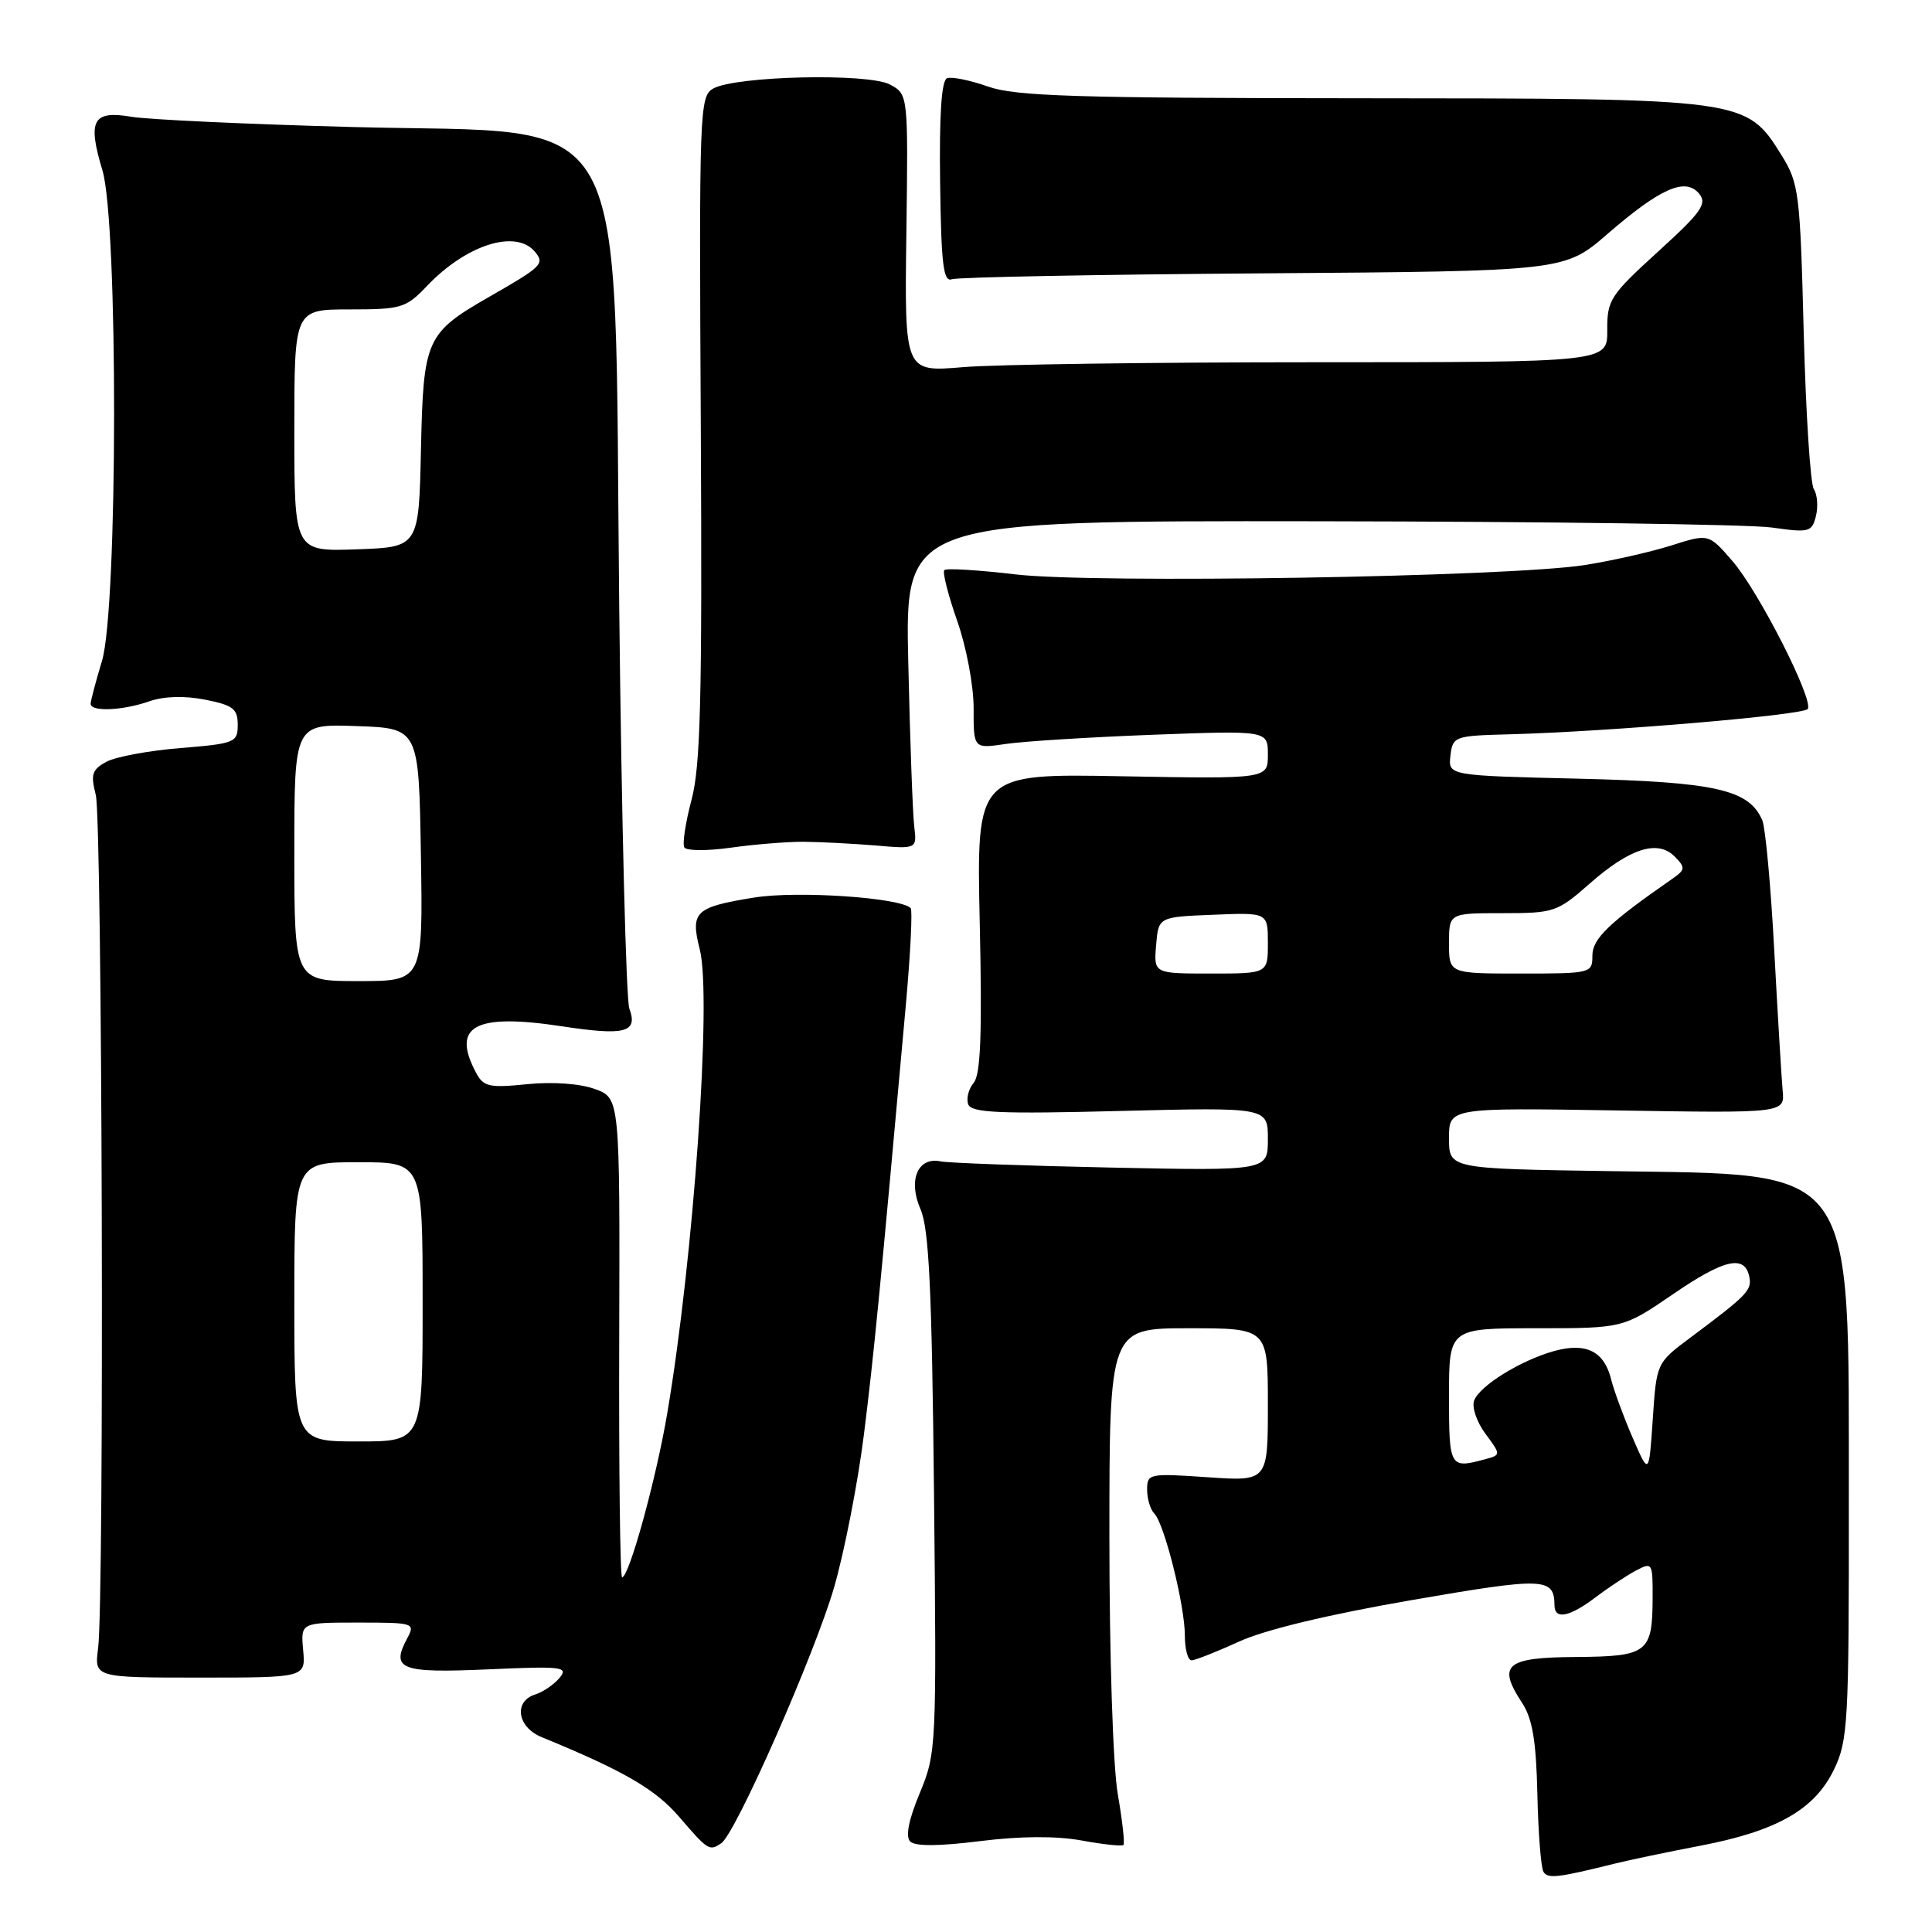 <?xml version="1.0" encoding="UTF-8" standalone="no"?>
<!DOCTYPE svg PUBLIC "-//W3C//DTD SVG 1.1//EN" "http://www.w3.org/Graphics/SVG/1.1/DTD/svg11.dtd" >
<svg xmlns="http://www.w3.org/2000/svg" xmlns:xlink="http://www.w3.org/1999/xlink" version="1.1" viewBox="0 0 256 256">
 <g >
 <path fill="currentColor"
d=" M 214.00 246.93 C 215.93 246.45 221.01 245.39 225.29 244.57 C 235.44 242.63 240.44 239.78 243.00 234.50 C 244.87 230.63 245.00 228.35 244.98 198.93 C 244.95 153.77 246.33 155.68 213.25 155.18 C 192.00 154.86 192.00 154.86 192.00 150.82 C 192.00 146.78 192.00 146.78 214.25 147.14 C 236.50 147.50 236.50 147.50 236.21 144.50 C 236.06 142.85 235.56 134.53 235.10 126.00 C 234.65 117.47 233.93 109.70 233.52 108.71 C 231.78 104.62 227.36 103.62 209.19 103.18 C 191.89 102.77 191.89 102.77 192.19 100.14 C 192.49 97.57 192.70 97.49 200.00 97.30 C 213.32 96.94 239.03 94.75 239.54 93.94 C 240.32 92.68 233.05 78.39 229.58 74.37 C 226.41 70.70 226.41 70.70 221.45 72.28 C 218.73 73.14 213.57 74.31 210.00 74.87 C 199.94 76.45 145.01 77.35 134.56 76.11 C 129.64 75.53 125.40 75.27 125.13 75.54 C 124.86 75.81 125.63 78.83 126.83 82.26 C 128.05 85.72 129.02 90.88 129.01 93.86 C 129.00 99.21 129.00 99.21 133.25 98.58 C 135.59 98.23 144.36 97.68 152.75 97.36 C 168.00 96.79 168.00 96.79 168.00 100.00 C 168.00 103.21 168.00 103.21 148.69 102.86 C 129.39 102.50 129.39 102.50 129.82 122.24 C 130.15 137.02 129.94 142.36 129.02 143.48 C 128.33 144.30 128.01 145.59 128.30 146.34 C 128.73 147.45 132.44 147.62 148.41 147.21 C 168.00 146.72 168.00 146.72 168.00 150.93 C 168.00 155.14 168.00 155.14 147.25 154.71 C 135.84 154.47 125.66 154.10 124.64 153.89 C 121.61 153.25 120.29 156.38 121.97 160.22 C 123.10 162.80 123.48 170.85 123.76 197.84 C 124.11 231.57 124.08 232.27 121.87 237.60 C 120.39 241.16 119.96 243.36 120.61 244.01 C 121.26 244.66 124.42 244.64 129.84 243.96 C 135.20 243.29 139.91 243.26 143.30 243.87 C 146.16 244.40 148.66 244.66 148.86 244.47 C 149.06 244.27 148.72 241.24 148.11 237.72 C 147.48 234.07 147.00 219.48 147.00 203.67 C 147.00 176.00 147.00 176.00 157.50 176.00 C 168.00 176.00 168.00 176.00 168.00 186.14 C 168.00 196.29 168.00 196.29 160.00 195.74 C 152.25 195.21 152.00 195.26 152.00 197.39 C 152.00 198.61 152.43 200.03 152.95 200.55 C 154.28 201.88 157.00 212.75 157.00 216.71 C 157.00 218.52 157.40 220.00 157.88 220.00 C 158.36 220.00 161.20 218.88 164.18 217.52 C 167.60 215.95 176.02 213.93 187.00 212.03 C 204.72 208.97 205.94 209.01 205.98 212.75 C 206.01 214.65 207.98 214.25 211.41 211.66 C 213.11 210.37 215.51 208.78 216.75 208.12 C 218.94 206.96 219.00 207.06 218.98 211.71 C 218.96 219.01 218.34 219.49 208.79 219.56 C 199.50 219.62 198.37 220.59 201.69 225.65 C 203.06 227.74 203.55 230.68 203.71 237.73 C 203.82 242.86 204.19 247.50 204.52 248.03 C 205.10 248.97 206.39 248.82 214.00 246.93 Z  M 95.58 244.23 C 97.49 242.94 107.95 219.19 110.53 210.31 C 111.89 205.59 113.67 196.50 114.47 190.11 C 115.79 179.55 116.59 171.35 120.03 133.15 C 120.64 126.36 120.93 120.59 120.67 120.33 C 119.27 118.93 105.64 118.01 99.93 118.93 C 92.08 120.20 91.45 120.80 92.73 125.83 C 94.33 132.15 91.92 166.59 88.42 187.24 C 86.95 195.95 83.36 209.00 82.43 209.00 C 82.17 209.00 81.99 194.71 82.05 177.25 C 82.14 145.50 82.14 145.50 78.82 144.30 C 76.84 143.58 73.23 143.32 69.85 143.66 C 64.85 144.17 64.07 144.00 63.10 142.18 C 59.76 135.95 62.88 134.24 74.39 135.98 C 82.85 137.27 84.56 136.82 83.39 133.64 C 82.96 132.46 82.36 108.55 82.05 80.50 C 81.31 12.26 84.41 17.83 46.68 16.83 C 32.83 16.46 19.65 15.85 17.40 15.47 C 12.29 14.61 11.57 15.93 13.57 22.56 C 15.67 29.54 15.62 80.63 13.51 87.59 C 12.69 90.29 12.02 92.84 12.01 93.25 C 12.00 94.34 16.22 94.17 19.78 92.93 C 21.73 92.25 24.44 92.17 27.18 92.71 C 30.88 93.44 31.50 93.92 31.50 96.03 C 31.50 98.38 31.15 98.53 23.94 99.12 C 19.78 99.45 15.36 100.27 14.12 100.93 C 12.19 101.97 11.99 102.60 12.69 105.32 C 13.55 108.71 13.84 211.84 13.00 218.40 C 12.50 222.29 12.50 222.29 26.50 222.29 C 40.50 222.29 40.50 222.29 40.17 218.65 C 39.84 215.00 39.84 215.00 47.46 215.00 C 54.86 215.00 55.04 215.06 53.96 217.08 C 51.75 221.21 53.07 221.71 64.65 221.20 C 74.50 220.76 75.36 220.86 74.15 222.32 C 73.42 223.20 71.96 224.20 70.91 224.53 C 68.03 225.44 68.54 228.85 71.75 230.17 C 82.63 234.63 86.84 237.07 90.00 240.75 C 93.82 245.20 94.00 245.31 95.58 244.23 Z  M 106.50 111.54 C 108.70 111.56 112.97 111.78 116.00 112.03 C 121.50 112.50 121.50 112.50 121.14 109.50 C 120.94 107.85 120.58 98.06 120.35 87.75 C 119.92 69.00 119.92 69.00 174.71 69.07 C 204.84 69.11 231.87 69.48 234.78 69.90 C 239.72 70.60 240.09 70.51 240.62 68.38 C 240.93 67.13 240.81 65.53 240.34 64.81 C 239.88 64.09 239.28 54.73 239.00 44.00 C 238.53 25.60 238.36 24.28 236.10 20.63 C 231.37 13.03 231.46 13.05 180.38 13.02 C 142.49 13.00 134.56 12.75 130.92 11.47 C 128.54 10.63 126.09 10.13 125.49 10.37 C 124.75 10.65 124.45 15.20 124.57 24.14 C 124.71 35.01 125.00 37.41 126.12 37.00 C 126.88 36.73 145.46 36.37 167.40 36.22 C 207.31 35.93 207.31 35.93 213.00 31.00 C 220.01 24.93 223.32 23.47 225.14 25.66 C 226.24 27.00 225.46 28.10 219.68 33.36 C 213.36 39.12 212.94 39.76 212.97 43.75 C 213.00 48.00 213.00 48.00 174.15 48.00 C 152.78 48.00 131.82 48.29 127.58 48.65 C 119.85 49.31 119.85 49.31 120.10 30.90 C 120.34 12.50 120.34 12.50 117.92 11.20 C 115.06 9.66 97.50 10.06 94.51 11.73 C 92.69 12.75 92.63 14.54 92.86 56.65 C 93.05 92.51 92.83 101.50 91.63 105.98 C 90.83 109.00 90.40 111.84 90.68 112.29 C 90.96 112.75 93.74 112.76 96.85 112.32 C 99.96 111.88 104.30 111.53 106.50 111.54 Z  M 216.33 190.50 C 215.14 187.75 213.85 184.25 213.47 182.72 C 212.54 179.02 210.13 177.85 205.89 179.03 C 201.46 180.28 196.09 183.60 195.33 185.58 C 195.00 186.44 195.67 188.41 196.82 189.97 C 198.91 192.79 198.91 192.79 196.70 193.38 C 192.10 194.62 192.00 194.43 192.00 185.00 C 192.00 176.00 192.00 176.00 203.54 176.00 C 215.09 176.00 215.09 176.00 221.72 171.46 C 228.49 166.82 231.22 166.21 231.80 169.22 C 232.14 170.97 231.50 171.63 224.00 177.23 C 219.50 180.59 219.50 180.59 219.00 188.04 C 218.50 195.50 218.50 195.50 216.33 190.50 Z  M 153.19 125.25 C 153.50 121.50 153.50 121.50 160.75 121.21 C 168.00 120.91 168.00 120.91 168.00 124.96 C 168.00 129.00 168.00 129.00 160.44 129.00 C 152.88 129.00 152.88 129.00 153.19 125.25 Z  M 192.00 125.00 C 192.00 121.00 192.00 121.00 199.10 121.00 C 205.92 121.00 206.36 120.85 210.62 117.10 C 215.97 112.39 219.66 111.22 221.91 113.50 C 223.37 114.99 223.33 115.24 221.50 116.51 C 213.19 122.28 211.00 124.39 211.00 126.62 C 211.00 128.96 210.84 129.00 201.50 129.00 C 192.00 129.00 192.00 129.00 192.00 125.00 Z  M 39.00 172.50 C 39.00 154.00 39.00 154.00 47.50 154.00 C 56.00 154.00 56.00 154.00 56.00 172.50 C 56.00 191.00 56.00 191.00 47.50 191.00 C 39.00 191.00 39.00 191.00 39.00 172.50 Z  M 39.00 112.96 C 39.00 95.92 39.00 95.92 47.25 96.21 C 55.50 96.50 55.50 96.50 55.77 113.25 C 56.05 130.00 56.05 130.00 47.52 130.00 C 39.00 130.00 39.00 130.00 39.00 112.96 Z  M 39.00 57.04 C 39.00 41.00 39.00 41.00 46.31 41.00 C 53.18 41.00 53.80 40.81 56.56 37.91 C 61.79 32.41 68.37 30.33 70.89 33.37 C 72.20 34.95 71.82 35.32 65.00 39.23 C 56.43 44.14 56.10 44.86 55.78 59.53 C 55.50 72.50 55.50 72.50 47.25 72.79 C 39.00 73.08 39.00 73.08 39.00 57.04 Z "/>
</g>
</svg>